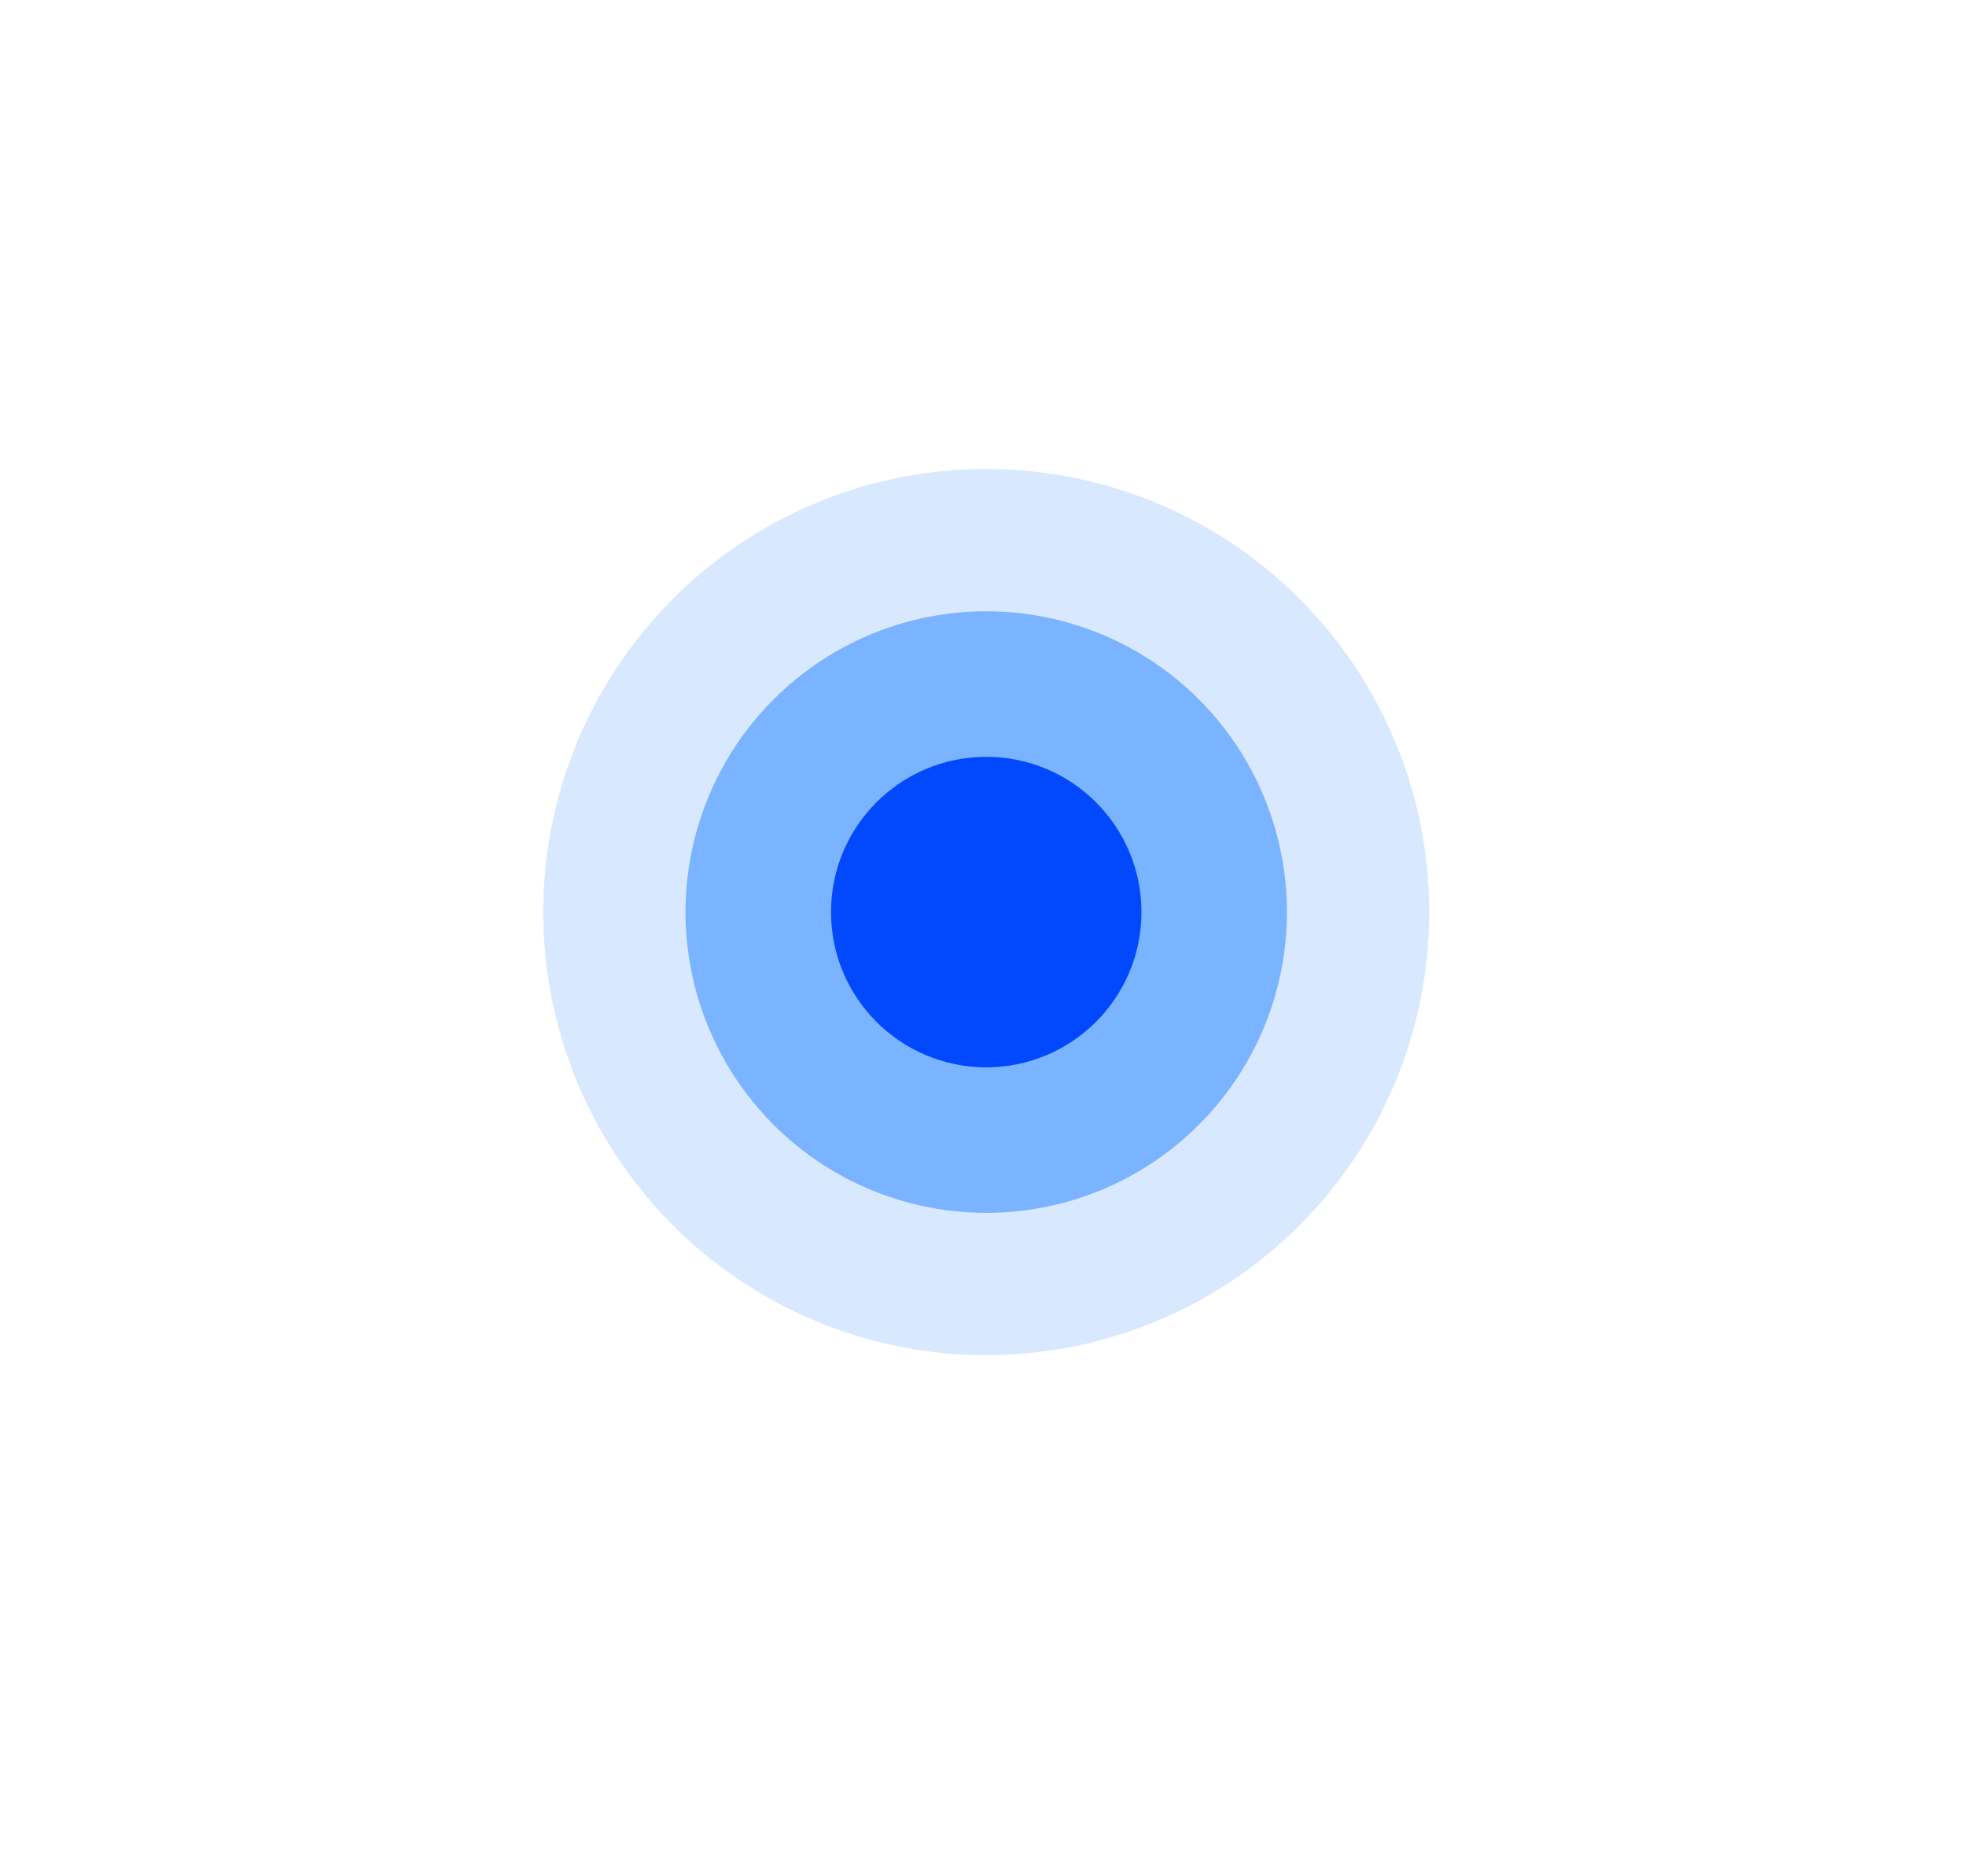 <svg width="608" height="580" viewBox="0 0 608 580" fill="none" xmlns="http://www.w3.org/2000/svg">
<rect width="608" height="580" fill="white"/>
<circle cx="305" cy="282" r="137" fill="#D8E8FF"/>
<circle cx="305" cy="282" r="93" fill="#7AB3FF"/>
<circle cx="305" cy="282" r="48" fill="#0148FF"/>
</svg>
